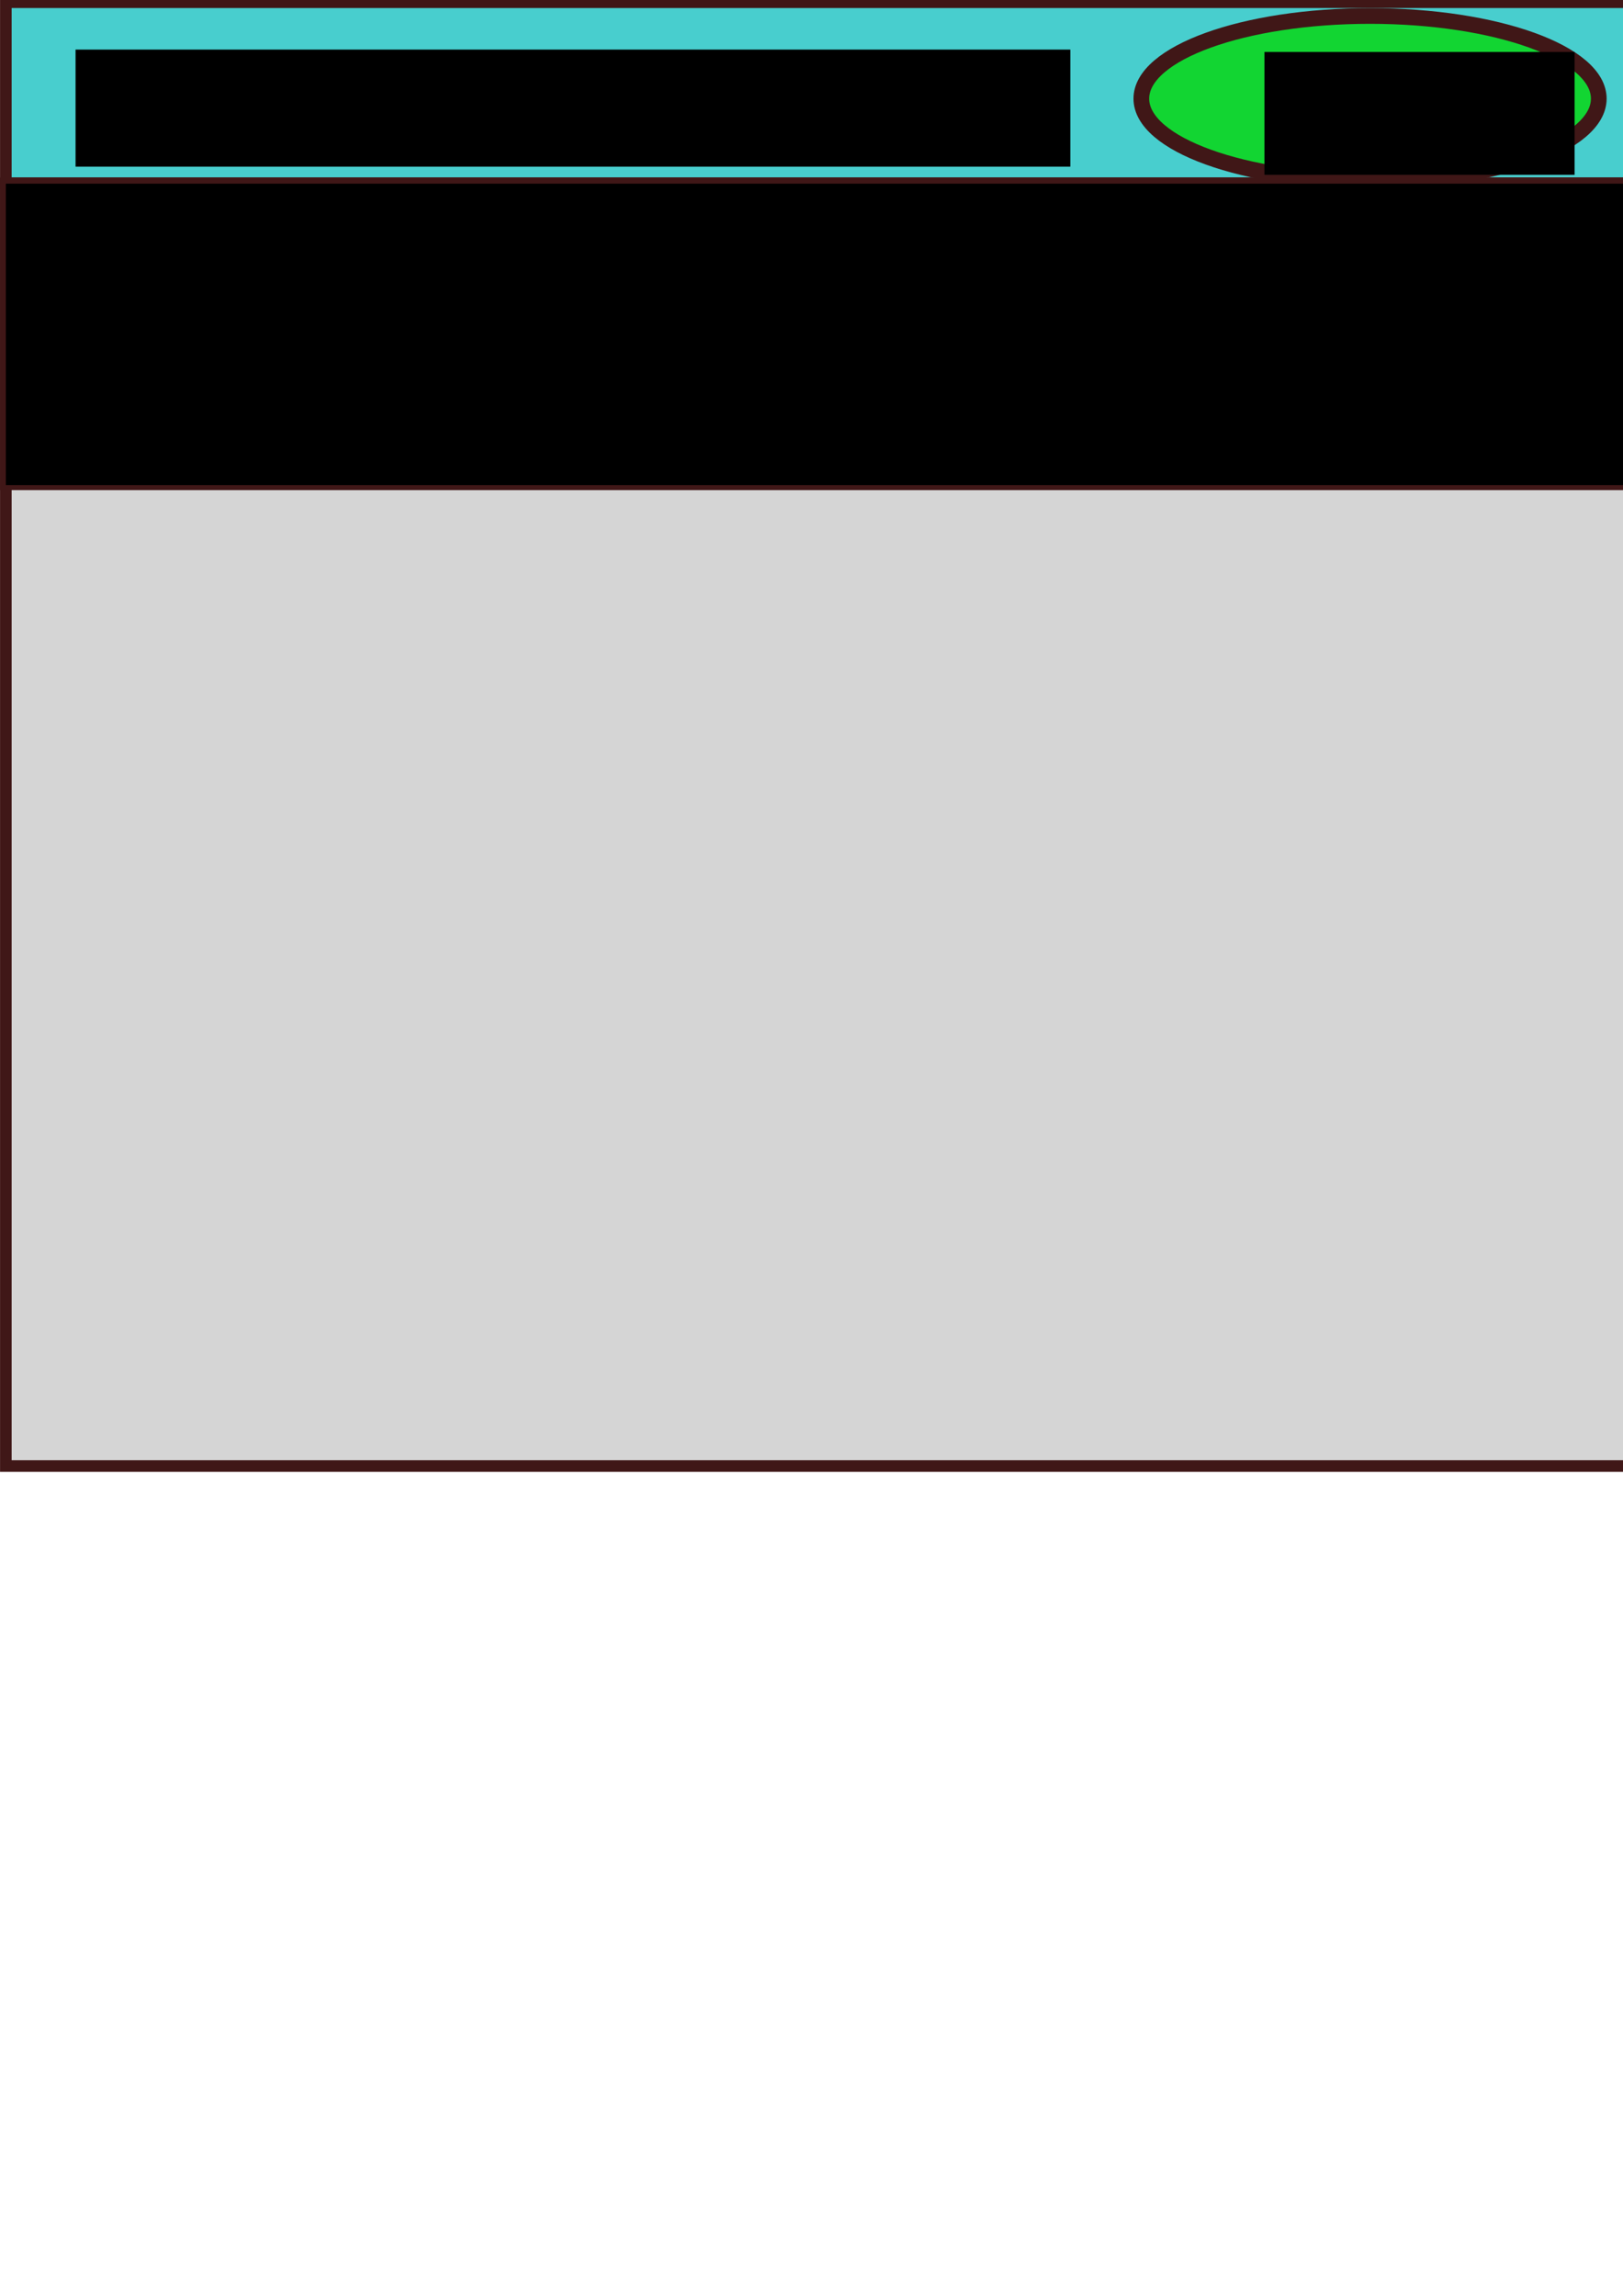 <?xml version="1.0" encoding="UTF-8" standalone="no"?>
<!-- Created with Inkscape (http://www.inkscape.org/) -->

<svg
   xmlns:dc="http://purl.org/dc/elements/1.1/"
   xmlns:cc="http://creativecommons.org/ns#"
   xmlns:rdf="http://www.w3.org/1999/02/22-rdf-syntax-ns#"
   xmlns:svg="http://www.w3.org/2000/svg"
   xmlns="http://www.w3.org/2000/svg"
   xmlns:sodipodi="http://sodipodi.sourceforge.net/DTD/sodipodi-0.dtd"
   xmlns:inkscape="http://www.inkscape.org/namespaces/inkscape"
   width="210mm"
   height="297mm"
   viewBox="0 0 210 297"
   version="1.1"
   id="svg9258"
   inkscape:version="0.92.3 (2405546, 2018-03-11)"
   sodipodi:docname="teams.svg">
  <defs
     id="defs9252" />
  <sodipodi:namedview
     id="base"
     pagecolor="#ffffff"
     bordercolor="#666666"
     borderopacity="1.0"
     inkscape:pageopacity="0.0"
     inkscape:pageshadow="2"
     inkscape:zoom="0.35"
     inkscape:cx="312.85714"
     inkscape:cy="445.71429"
     inkscape:document-units="mm"
     inkscape:current-layer="layer1"
     showgrid="false"
     inkscape:window-width="1004"
     inkscape:window-height="694"
     inkscape:window-x="87"
     inkscape:window-y="103"
     inkscape:window-maximized="0" />
  <g
     inkscape:label="Layer 1"
     inkscape:groupmode="layer"
     id="layer1">
    <g
       transform="translate(0.756,1.89)"
       id="g4442">
      <rect
         y="-1.601"
         x="0"
         height="23.435"
         width="211.667"
         id="rect4412"
         style="opacity:1;fill:#0ebebe;fill-opacity:0.756;stroke:#401717;stroke-width:1.5;stroke-miterlimit:4;stroke-dasharray:none;stroke-opacity:1" />
      <flowRoot
         transform="matrix(0.265,0,0,0.265,-6.879,1.587)"
         style="font-style:normal;font-weight:normal;font-size:40px;line-height:125%;font-family:sans-serif;letter-spacing:0px;word-spacing:0px;fill:#000000;fill-opacity:1;stroke:none;stroke-width:1px;stroke-linecap:butt;stroke-linejoin:miter;stroke-opacity:1"
         id="flowRoot4414"
         xml:space="preserve"><flowRegion
           id="flowRegion4416"><rect
             y="11.091"
             x="60"
             height="57.143"
             width="485.714"
             id="rect4418" /></flowRegion><flowPara
           id="flowPara4420">+ CFD</flowPara></flowRoot>      <ellipse
         ry="10.695"
         rx="29.594"
         cy="10.872"
         cx="176.515"
         id="path4422"
         style="opacity:1;fill:#00d700;fill-opacity:0.756;stroke:#401717;stroke-width:2.032;stroke-miterlimit:4;stroke-dasharray:none;stroke-opacity:1" />
      <flowRoot
         transform="matrix(0.265,0,0,0.265,6.879,2.646)"
         style="font-style:normal;font-weight:normal;font-size:40px;line-height:125%;font-family:sans-serif;letter-spacing:0px;word-spacing:0px;fill:#000000;fill-opacity:1;stroke:none;stroke-width:1px;stroke-linecap:butt;stroke-linejoin:miter;stroke-opacity:1"
         id="flowRoot4424"
         xml:space="preserve"><flowRegion
           id="flowRegion4426"><rect
             y="8.234"
             x="588.571"
             height="60"
             width="151.429"
             id="rect4428" /></flowRegion><flowPara
           id="flowPara4430">New</flowPara></flowRoot>    </g>
    <rect
       style="opacity:1;fill:#c8c8c8;fill-opacity:0.756;stroke:#401717;stroke-width:1.5;stroke-miterlimit:4;stroke-dasharray:none;stroke-opacity:1"
       id="rect9848"
       width="210.155"
       height="165.932"
       x="0.756"
       y="23.723" />
    <rect
       style="opacity:1;fill:#ffabff;fill-opacity:0.756;stroke:#401717;stroke-width:1.5;stroke-miterlimit:4;stroke-dasharray:none;stroke-opacity:1"
       id="rect9852"
       width="210.911"
       height="38.932"
       x="0.756"
       y="23.723" />
    <flowRoot
       xml:space="preserve"
       id="flowRoot9854"
       style="font-style:normal;font-weight:normal;font-size:40px;line-height:125%;font-family:sans-serif;letter-spacing:0px;word-spacing:0px;fill:#000000;fill-opacity:1;stroke:none;stroke-width:1px;stroke-linecap:butt;stroke-linejoin:miter;stroke-opacity:1"
       transform="scale(0.265)"><flowRegion
         id="flowRegion9856"><rect
           id="rect9858"
           width="797.143"
           height="147.143"
           x="2.857"
           y="89.663" /></flowRegion><flowPara
         id="flowPara9860">Admin</flowPara></flowRoot>  </g>
</svg>
